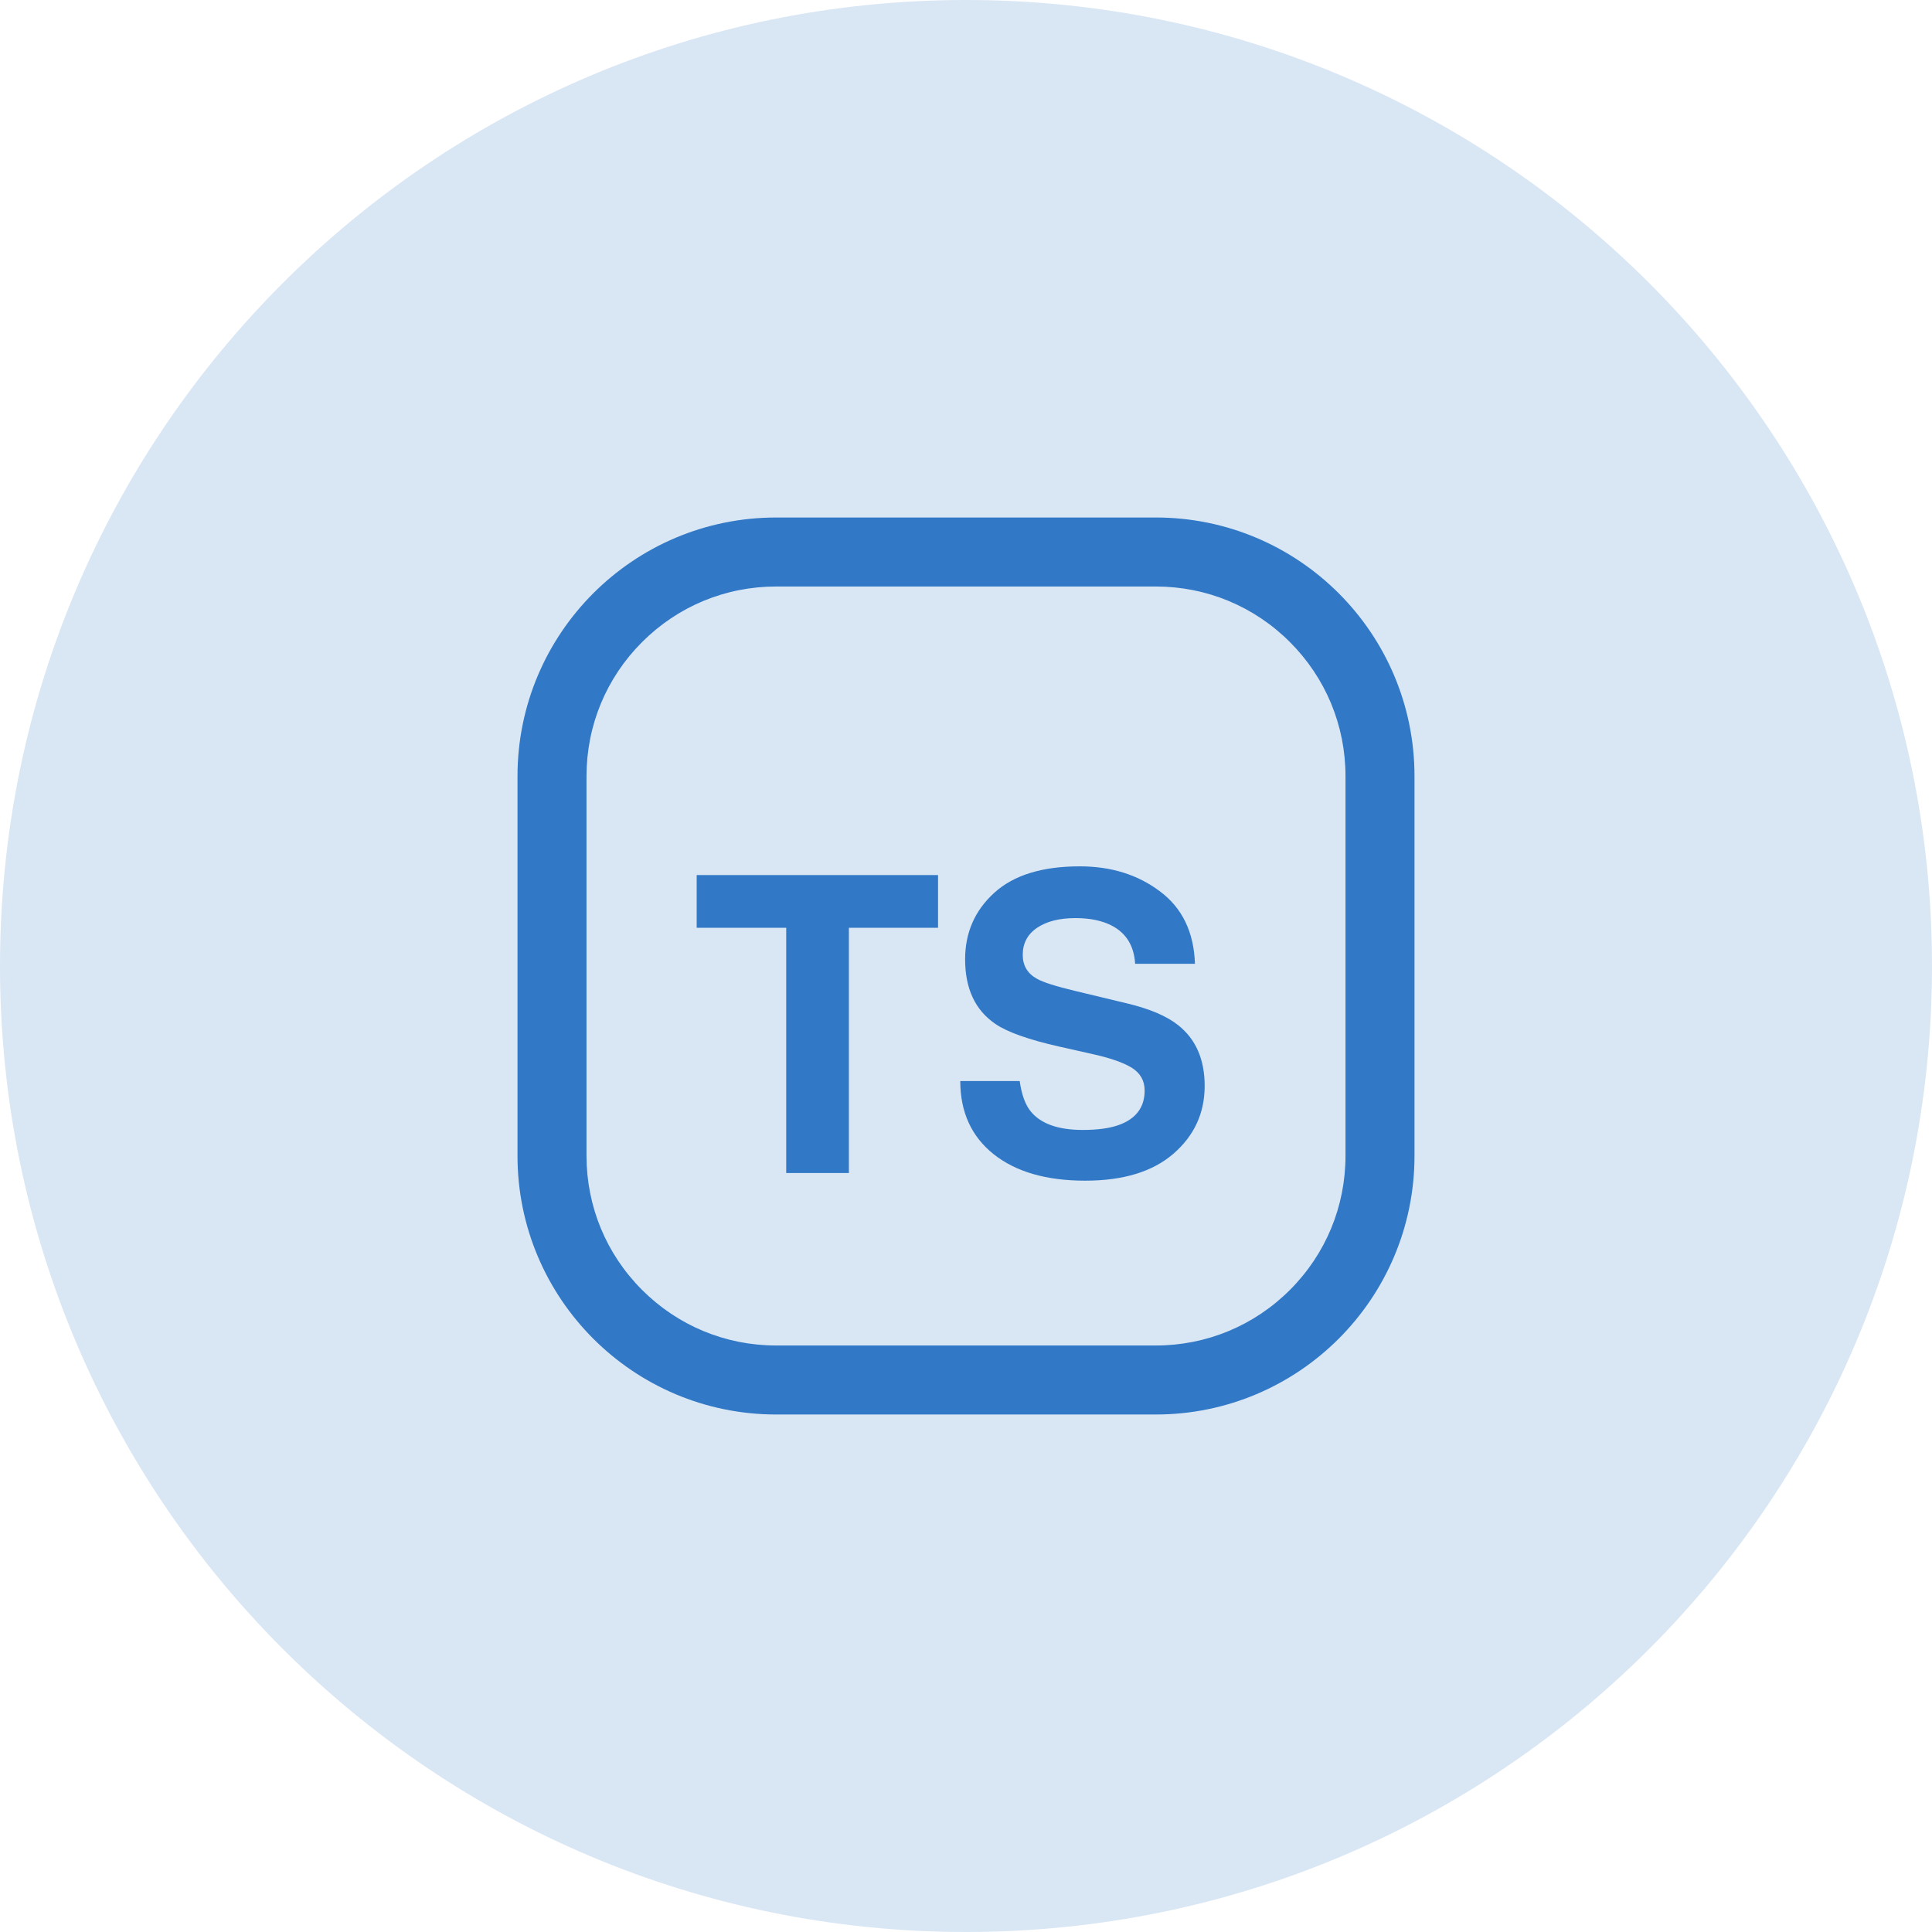 <svg width="80" height="80" viewBox="0 0 112 112" fill="none"
    xmlns="http://www.w3.org/2000/svg">
    <g clip-path="url(#clip0_1423_357)">
        <path d="M56 112C86.928 112 112 86.928 112 56C112 25.072 86.928 0 56 0C25.072 0 0 25.072 0 56C0 86.928 25.072 112 56 112Z" fill="#3178C6" fill-opacity="0.18"></path>
        <g clip-path="url(#clip1_1423_357)">
            <path d="M45 34C42.062 34 39.3 35.144 37.222 37.222C35.144 39.3 34 42.062 34 45V67C34 69.938 35.144 72.701 37.222 74.778C39.3 76.856 42.062 78 45 78H67C69.938 78 72.701 76.856 74.778 74.778C76.856 72.701 78 69.938 78 67V45C78 42.062 76.856 39.3 74.778 37.222C72.701 35.144 69.938 34 67 34H45ZM45 30H67C75.284 30 82 36.716 82 45V67C82 75.284 75.284 82 67 82H45C36.716 82 30 75.284 30 67V45C30 36.716 36.716 30 45 30Z" fill="#3178C6"></path>
            <path d="M54.379 50.727V53.785H49.211V68H45.578V53.785H40.387V50.727H54.379ZM62.77 65.504C63.621 65.504 64.312 65.41 64.844 65.223C65.852 64.863 66.356 64.195 66.356 63.219C66.356 62.648 66.106 62.207 65.606 61.895C65.106 61.59 64.32 61.32 63.25 61.086L61.422 60.676C59.625 60.27 58.383 59.828 57.695 59.352C56.531 58.555 55.949 57.309 55.949 55.613C55.949 54.066 56.512 52.781 57.637 51.758C58.762 50.734 60.414 50.223 62.594 50.223C64.414 50.223 65.965 50.707 67.246 51.676C68.535 52.637 69.211 54.035 69.273 55.871H65.805C65.742 54.832 65.289 54.094 64.445 53.656C63.883 53.367 63.184 53.223 62.348 53.223C61.418 53.223 60.676 53.41 60.121 53.785C59.566 54.16 59.289 54.684 59.289 55.355C59.289 55.973 59.562 56.434 60.109 56.738C60.461 56.941 61.211 57.18 62.359 57.453L65.336 58.168C66.641 58.48 67.625 58.898 68.289 59.422C69.32 60.234 69.836 61.41 69.836 62.949C69.836 64.527 69.231 65.84 68.019 66.887C66.816 67.926 65.113 68.445 62.91 68.445C60.66 68.445 58.891 67.934 57.602 66.91C56.312 65.879 55.668 64.465 55.668 62.668H59.113C59.223 63.457 59.438 64.047 59.758 64.438C60.344 65.148 61.348 65.504 62.77 65.504Z" fill="#3178C6"></path>
        </g>
    </g>
    <defs>
        <clipPath id="clip0_1423_357">
            <rect width="112" height="112" fill="white"></rect>
        </clipPath>
        <clipPath id="clip1_1423_357">
            <rect width="52" height="52" fill="white" transform="translate(30 30)"></rect>
        </clipPath>
    </defs>
</svg>